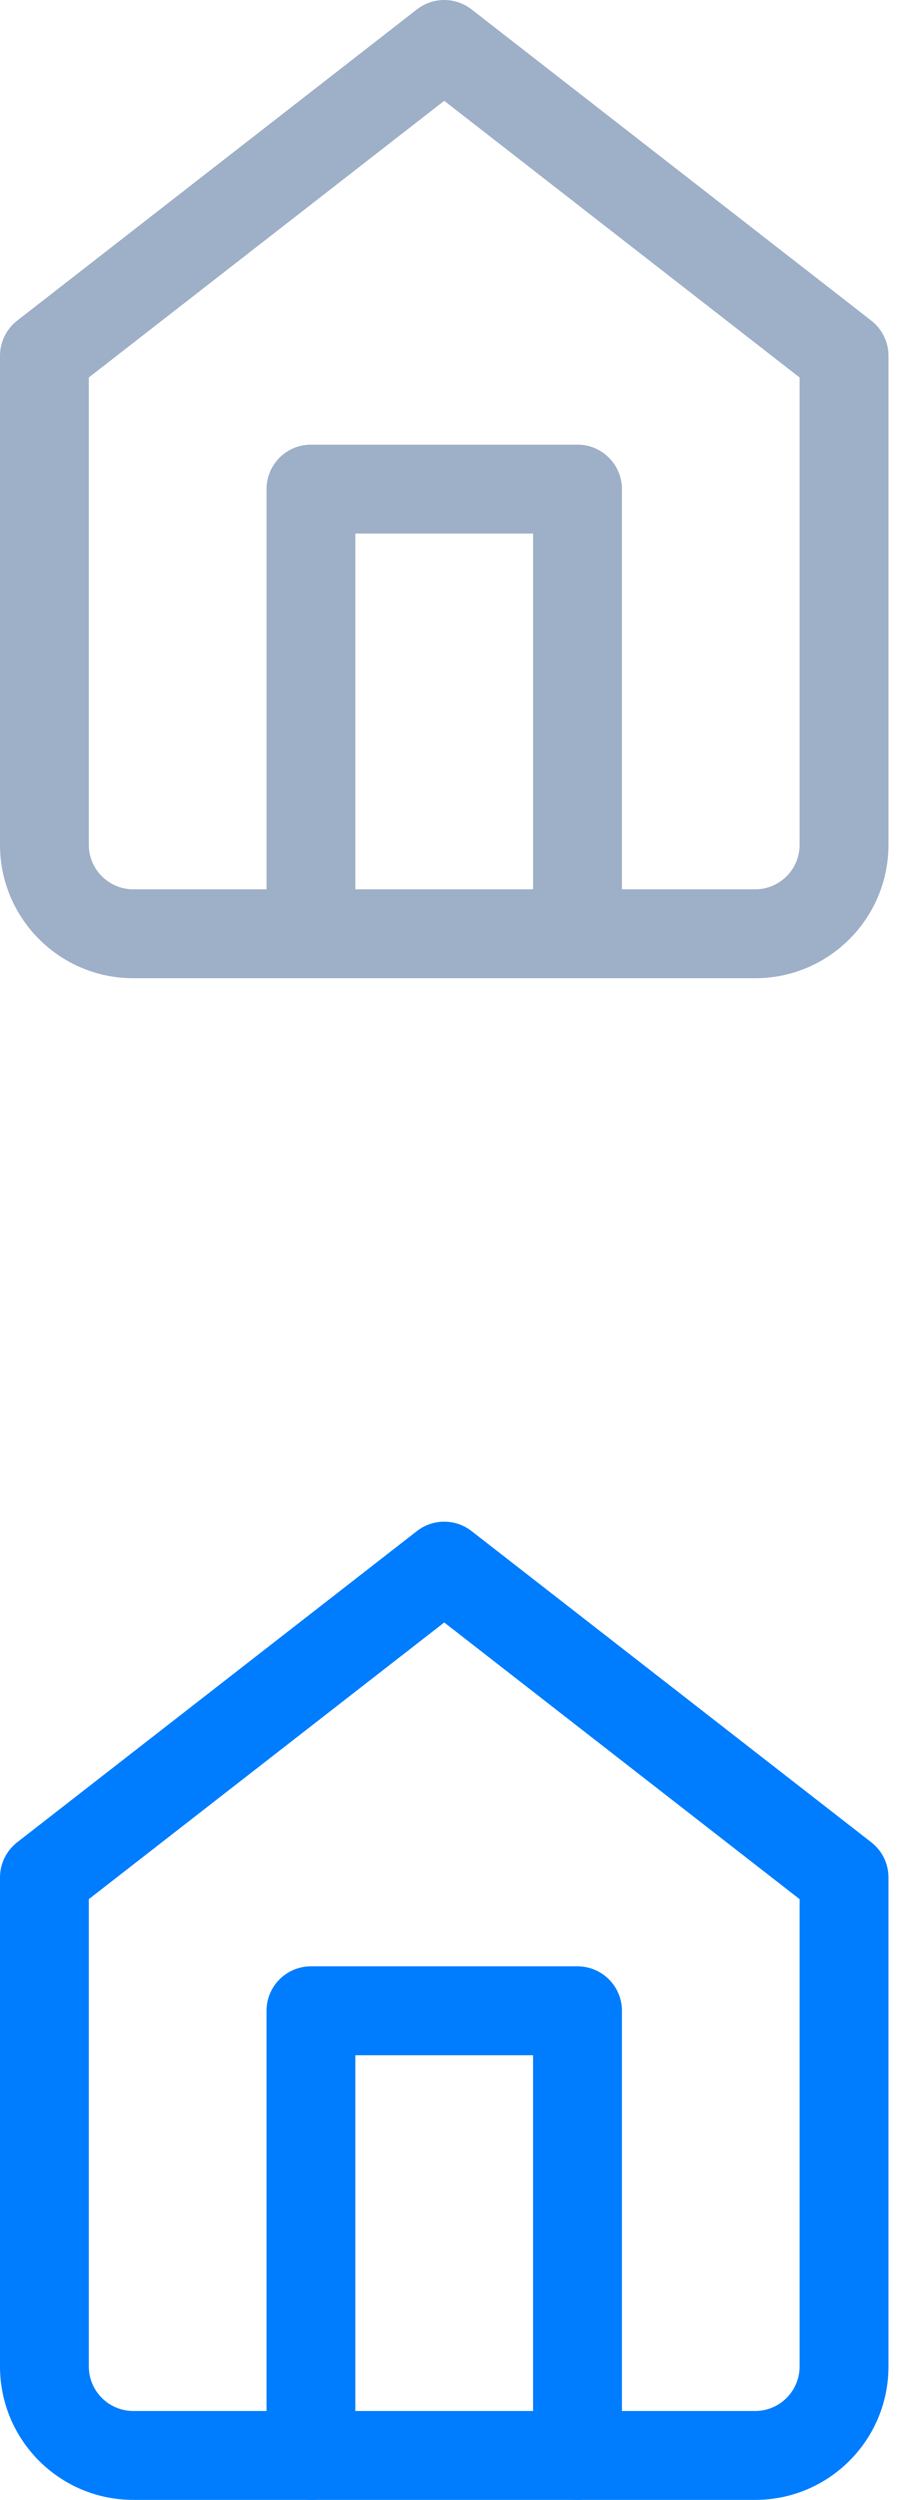 <?xml version="1.0" encoding="UTF-8"?>
<svg width="17px" height="46px" viewBox="0 0 17 46" version="1.1" xmlns="http://www.w3.org/2000/svg" xmlns:xlink="http://www.w3.org/1999/xlink">
    <!-- Generator: Sketch 50.2 (55047) - http://www.bohemiancoding.com/sketch -->
    <title>Group</title>
    <desc>Created with Sketch.</desc>
    <defs></defs>
    <g id="Page-1" stroke="none" stroke-width="1" fill="none" fill-rule="evenodd">
        <g id="Group" fill-rule="nonzero">
            <g id="dashboard" fill="#9EAFC8">
                <path d="M1.636,6.946 L1.636,15.545 C1.636,15.997 2.003,16.364 2.455,16.364 L13.909,16.364 C14.361,16.364 14.727,15.997 14.727,15.545 L14.727,6.946 L8.182,1.855 L1.636,6.946 Z M0.316,5.9 L7.68,0.172 C7.975,-0.057 8.389,-0.057 8.684,0.172 L16.048,5.9 C16.247,6.055 16.364,6.293 16.364,6.545 L16.364,15.545 C16.364,16.901 15.265,18 13.909,18 L2.455,18 C1.099,18 0,16.901 0,15.545 L0,6.545 C0,6.293 0.117,6.055 0.316,5.9 Z" id="Shape"></path>
                <path d="M6.545,9.818 L6.545,17.182 C6.545,17.634 6.179,18 5.727,18 C5.275,18 4.909,17.634 4.909,17.182 L4.909,9 C4.909,8.548 5.275,8.182 5.727,8.182 L10.636,8.182 C11.088,8.182 11.455,8.548 11.455,9 L11.455,17.182 C11.455,17.634 11.088,18 10.636,18 C10.184,18 9.818,17.634 9.818,17.182 L9.818,9.818 L6.545,9.818 Z" id="Shape"></path>
            </g>
            <g id="dashboard-active" transform="translate(0, 28)" fill="#007DFF">
                <path d="M1.636,6.946 L1.636,15.545 C1.636,15.997 2.003,16.364 2.455,16.364 L13.909,16.364 C14.361,16.364 14.727,15.997 14.727,15.545 L14.727,6.946 L8.182,1.855 L1.636,6.946 Z M0.316,5.9 L7.68,0.172 C7.975,-0.057 8.389,-0.057 8.684,0.172 L16.048,5.9 C16.247,6.055 16.364,6.293 16.364,6.545 L16.364,15.545 C16.364,16.901 15.265,18 13.909,18 L2.455,18 C1.099,18 0,16.901 0,15.545 L0,6.545 C0,6.293 0.117,6.055 0.316,5.9 Z" id="Shape"></path>
                <path d="M6.545,9.818 L6.545,17.182 C6.545,17.634 6.179,18 5.727,18 C5.275,18 4.909,17.634 4.909,17.182 L4.909,9 C4.909,8.548 5.275,8.182 5.727,8.182 L10.636,8.182 C11.088,8.182 11.455,8.548 11.455,9 L11.455,17.182 C11.455,17.634 11.088,18 10.636,18 C10.184,18 9.818,17.634 9.818,17.182 L9.818,9.818 L6.545,9.818 Z" id="Shape"></path>
            </g>
        </g>
    </g>
</svg>